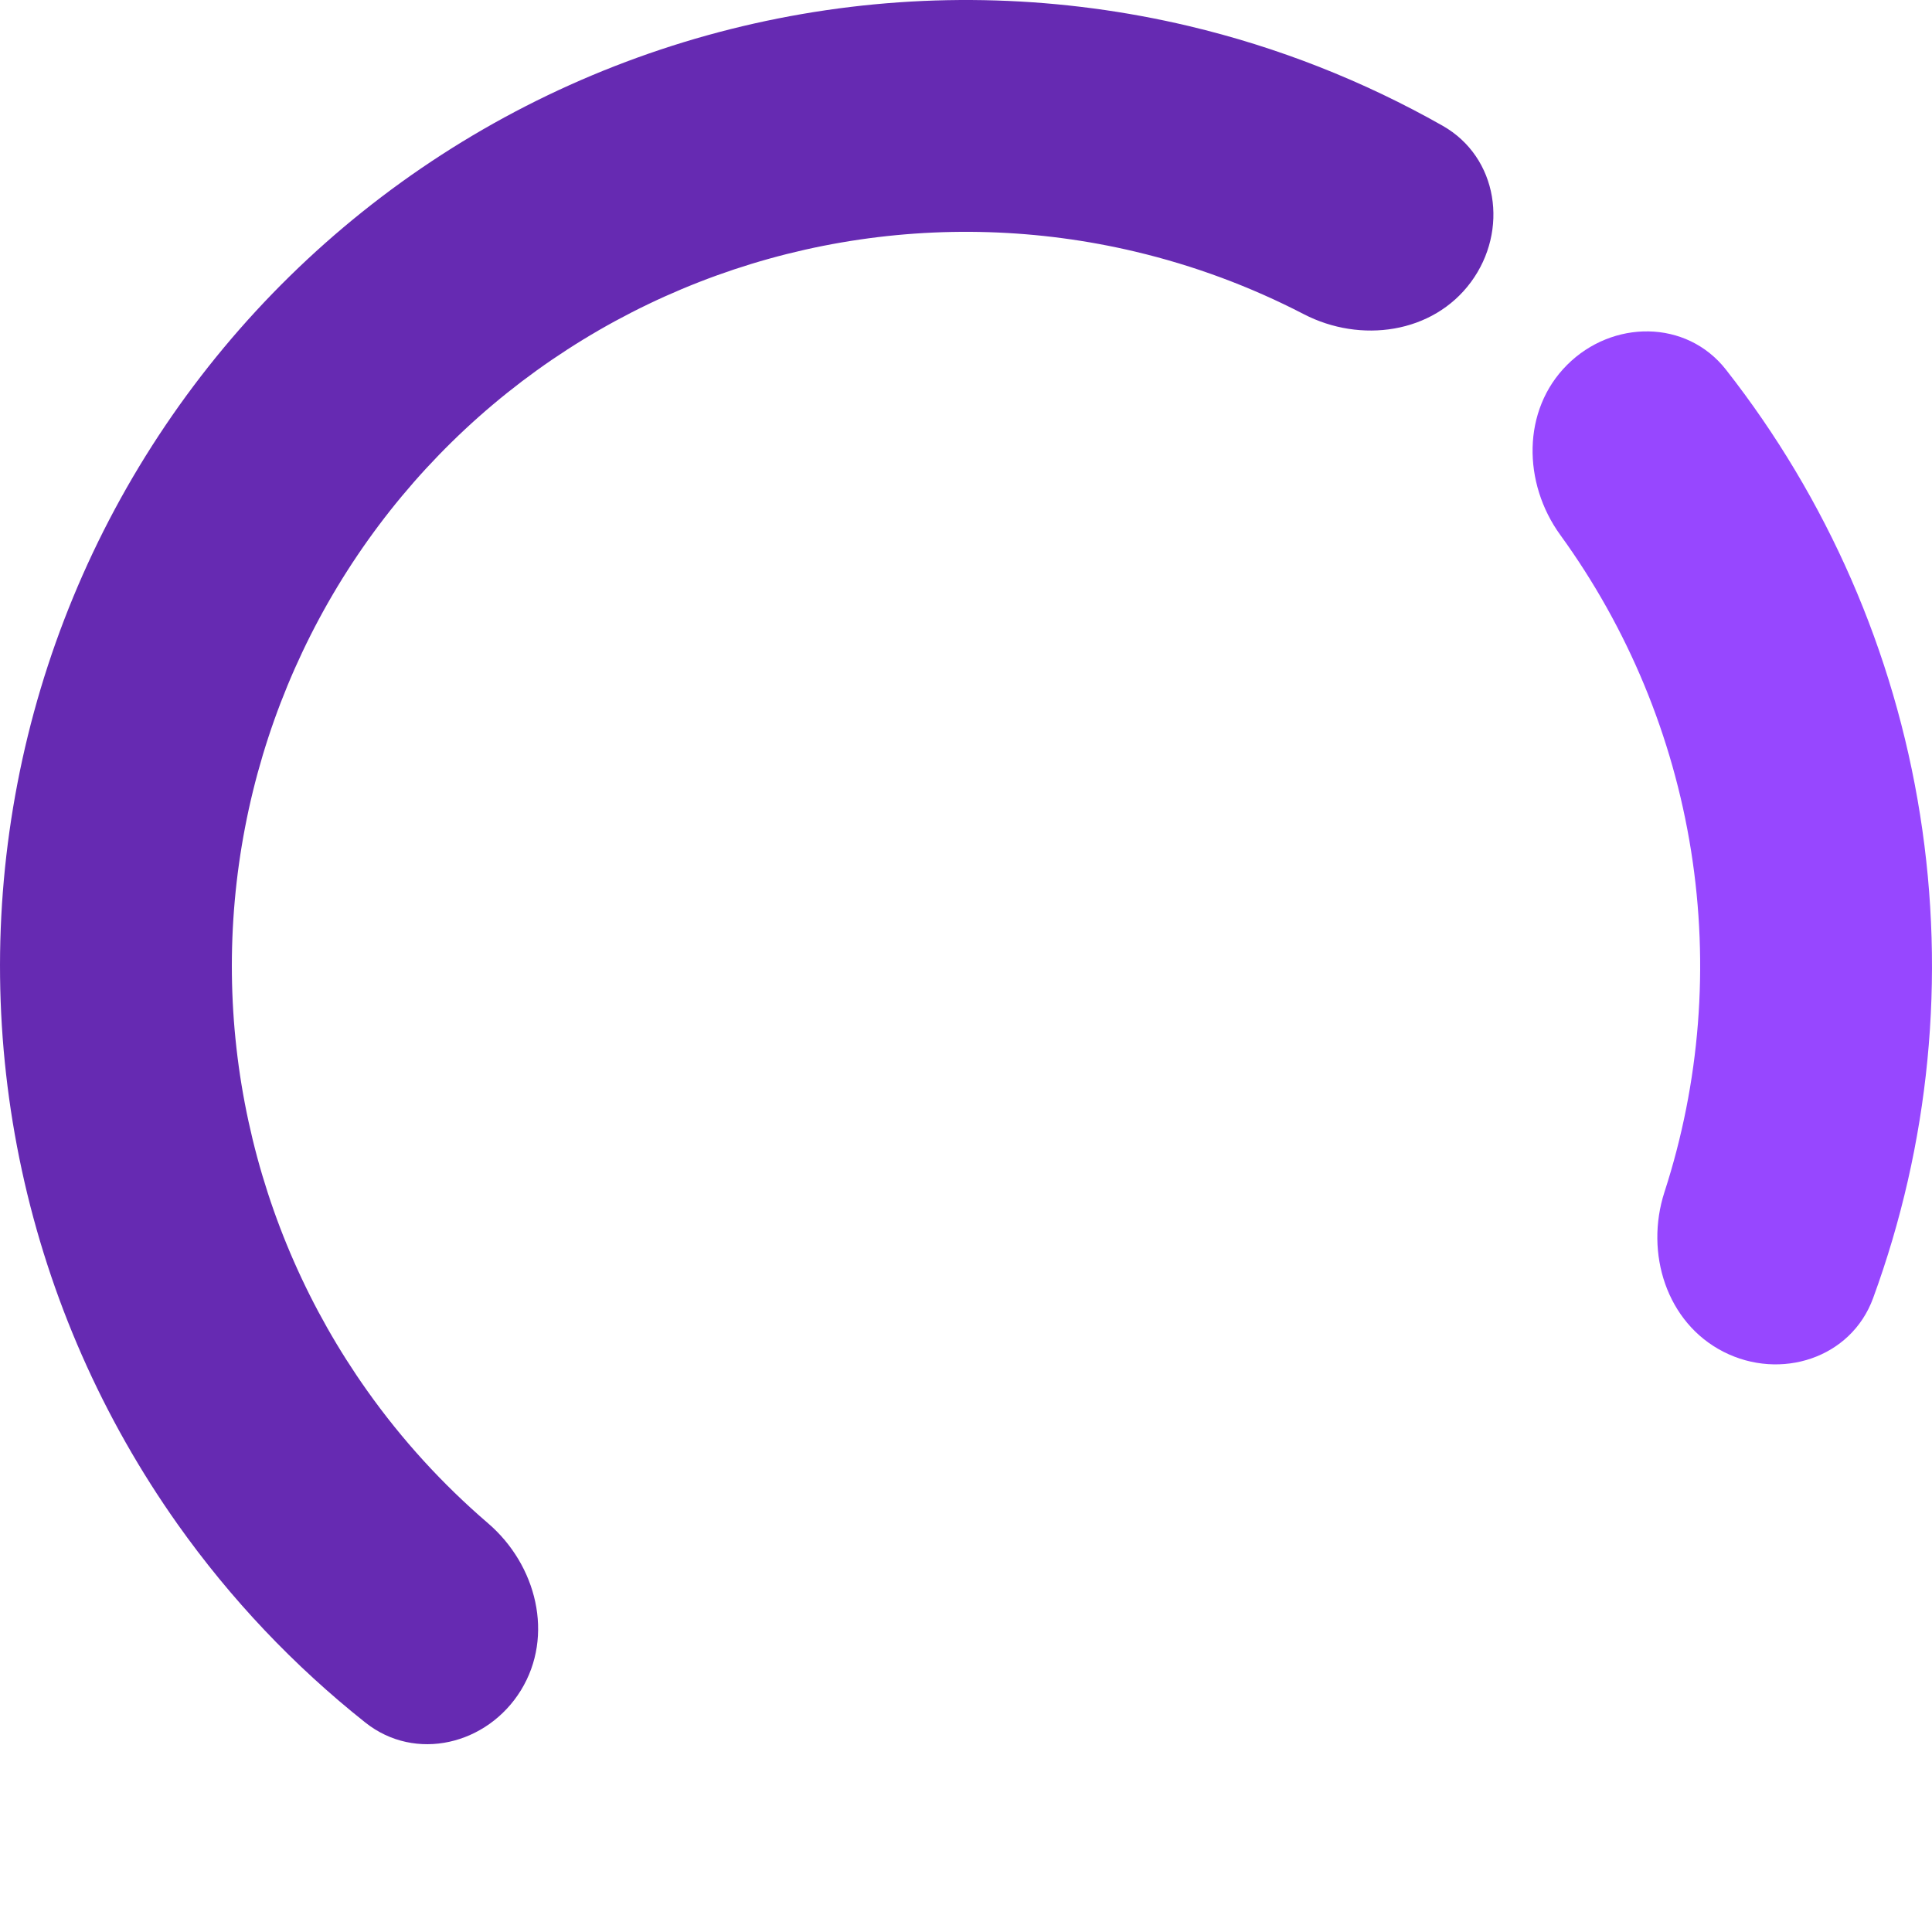 <svg width="41" height="41" viewBox="0 0 41 41" fill="none" xmlns="http://www.w3.org/2000/svg">
<path d="M11.055 35.87C10.343 37.027 8.817 37.4 7.753 36.555C6.237 35.352 4.897 33.937 3.773 32.352C2.174 30.095 1.049 27.539 0.464 24.836C-0.121 22.133 -0.153 19.34 0.37 16.625C0.892 13.909 1.959 11.328 3.506 9.035C5.052 6.743 7.047 4.787 9.369 3.285C11.691 1.784 14.293 0.768 17.018 0.298C19.743 -0.172 22.535 -0.085 25.226 0.552C27.117 1 28.93 1.714 30.614 2.668C31.796 3.339 32.022 4.894 31.215 5.987C30.408 7.08 28.874 7.292 27.668 6.667C26.537 6.081 25.337 5.635 24.092 5.34C22.047 4.855 19.925 4.789 17.854 5.146C15.783 5.503 13.805 6.276 12.04 7.417C10.275 8.558 8.76 10.044 7.584 11.787C6.409 13.529 5.598 15.491 5.201 17.555C4.804 19.619 4.828 21.741 5.273 23.795C5.717 25.849 6.573 27.793 7.788 29.507C8.527 30.551 9.391 31.497 10.357 32.326C11.388 33.211 11.766 34.712 11.055 35.87Z" fill="#662AB2"/>
<path d="M33.256 7.744C34.217 6.783 35.788 6.775 36.627 7.844C38.774 10.58 40.199 13.829 40.747 17.291C41.296 20.753 40.946 24.283 39.75 27.549C39.283 28.825 37.786 29.303 36.575 28.687C35.365 28.07 34.904 26.592 35.322 25.299C36.075 22.976 36.274 20.496 35.888 18.061C35.502 15.626 34.546 13.33 33.112 11.353C32.314 10.253 32.295 8.704 33.256 7.744Z" fill="#9747FF"/>
</svg>
